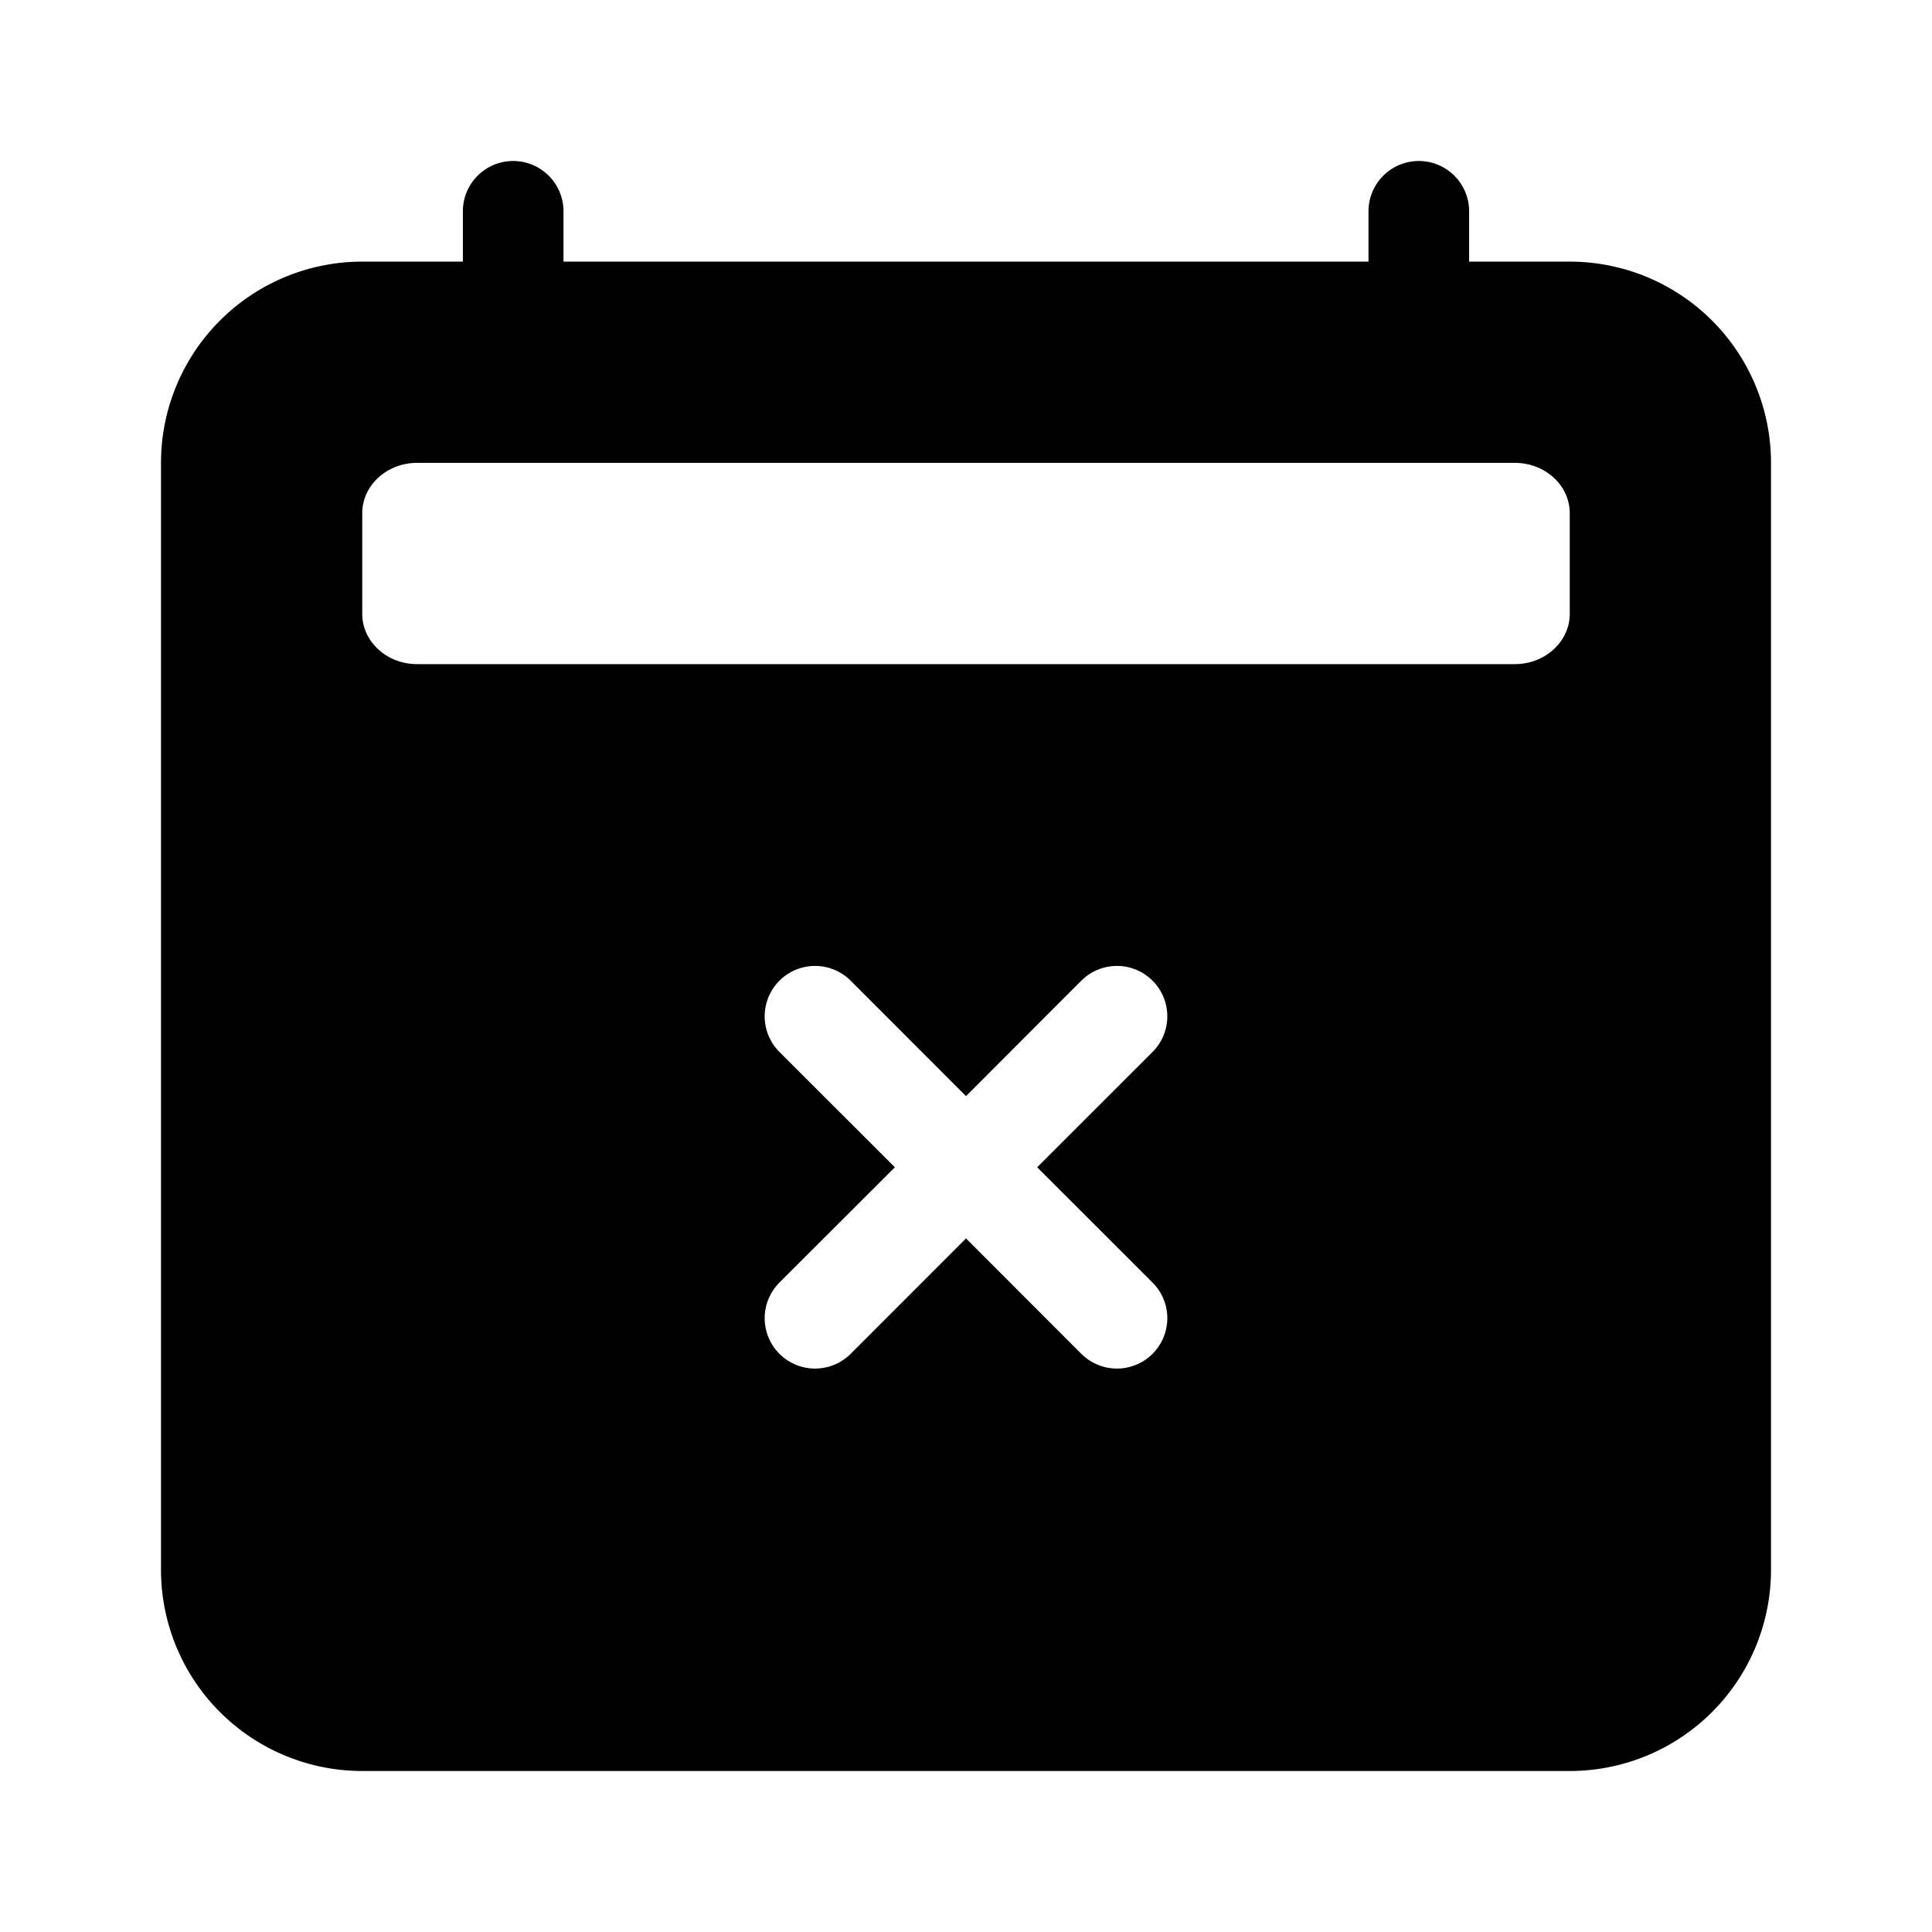 <svg xmlns="http://www.w3.org/2000/svg" width="100%" height="100%" viewBox="-1.6 -1.6 19.2 19.2"><path d="M3.5 0a.5.5 0 01.5.5V1h8V.5a.5.5 0 011 0V1h1a2 2 0 012 2v11a2 2 0 01-2 2H2a2 2 0 01-2-2V3a2 2 0 012-2h1V.5a.5.5 0 01.5-.5zm9.954 3H2.545c-.3 0-.545.224-.545.5v1c0 .276.244.5.545.5h10.91c.3 0 .545-.224.545-.5v-1c0-.276-.244-.5-.546-.5zm-6.6 5.146a.5.5 0 10-.708.708L7.293 10l-1.147 1.146a.5.5 0 00.708.708L8 10.707l1.146 1.147a.5.5 0 00.708-.708L8.707 10l1.147-1.146a.5.5 0 00-.708-.708L8 9.293 6.854 8.146z"/></svg>